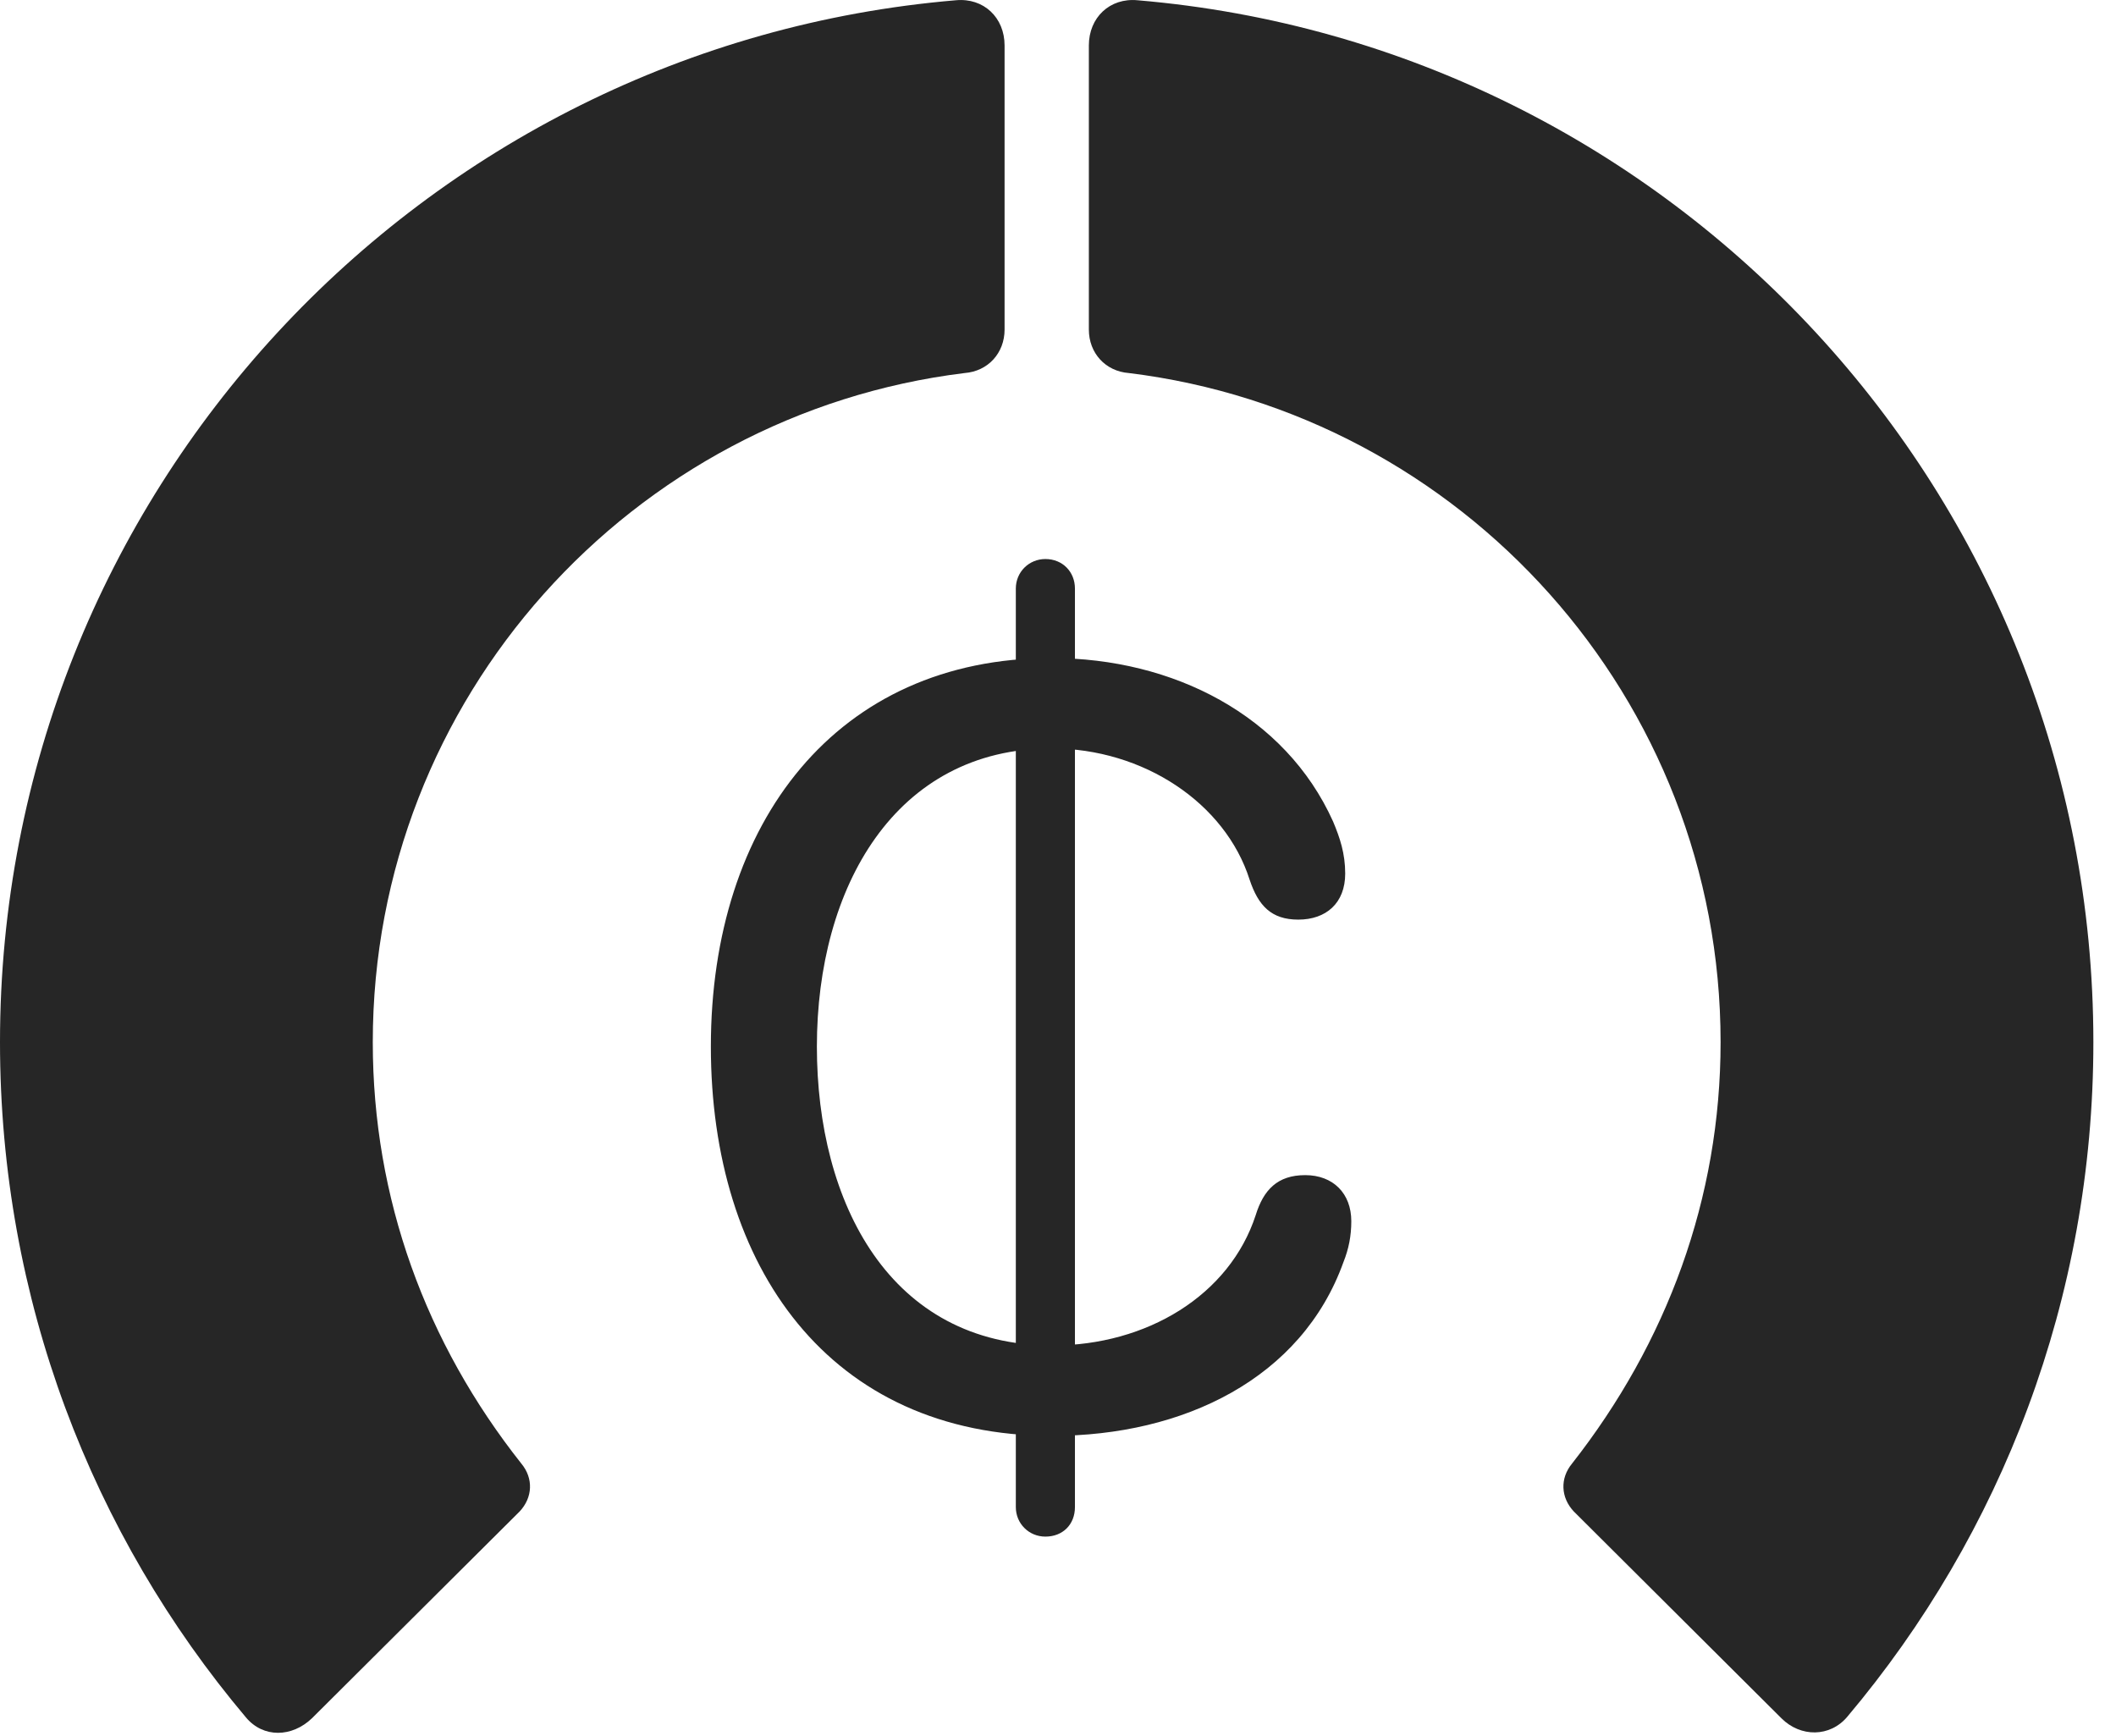 <?xml version="1.0" encoding="UTF-8"?>
<!--Generator: Apple Native CoreSVG 326-->
<!DOCTYPE svg
PUBLIC "-//W3C//DTD SVG 1.1//EN"
       "http://www.w3.org/Graphics/SVG/1.1/DTD/svg11.dtd">
<svg version="1.1" xmlns="http://www.w3.org/2000/svg" xmlns:xlink="http://www.w3.org/1999/xlink" viewBox="0 0 33.291 27.31">
 <g>
  <rect height="27.31" opacity="0" width="33.291" x="0" y="0"/>
  <path d="M32.935 16.396C32.935 7.783 26.318 0.715 17.896 0.004C17.459-0.037 17.131 0.277 17.131 0.715L17.131 5.185C17.131 5.554 17.391 5.841 17.76 5.869C22.996 6.511 27.07 10.982 27.07 16.396C27.07 18.857 26.223 21.127 24.732 23.027C24.541 23.259 24.555 23.56 24.76 23.779L28.027 27.033C28.328 27.334 28.793 27.334 29.066 27.006C31.486 24.134 32.935 20.429 32.935 16.396Z" fill="black" fill-opacity="0.85"/>
  <path d="M0 16.396C0 20.443 1.449 24.148 3.869 27.019C4.143 27.347 4.594 27.334 4.908 27.033L8.176 23.779C8.381 23.56 8.395 23.259 8.203 23.027C6.699 21.127 5.865 18.857 5.865 16.396C5.865 10.982 9.939 6.511 15.176 5.869C15.545 5.841 15.805 5.554 15.805 5.185L15.805 0.715C15.805 0.277 15.477-0.037 15.039 0.004C6.617 0.715 0 7.783 0 16.396Z" fill="black" fill-opacity="0.85"/>
  <path d="M16.557 22.59C18.621 22.59 20.48 21.687 21.137 19.855C21.219 19.65 21.26 19.445 21.26 19.213C21.26 18.775 20.973 18.488 20.535 18.488C20.098 18.488 19.879 18.72 19.756 19.117C19.346 20.375 18.047 21.168 16.557 21.168C14 21.168 12.852 18.925 12.852 16.465C12.852 13.963 14.082 11.775 16.543 11.775C17.992 11.775 19.277 12.636 19.66 13.839C19.797 14.25 20.002 14.468 20.426 14.468C20.863 14.468 21.164 14.209 21.164 13.744C21.164 13.429 21.082 13.183 20.973 12.924C20.221 11.255 18.457 10.353 16.543 10.353C13.166 10.353 11.184 12.937 11.184 16.465C11.184 19.924 13.043 22.59 16.557 22.59ZM16.447 24.175C16.721 24.175 16.912 23.984 16.912 23.711L16.912 9.259C16.912 9 16.721 8.795 16.447 8.795C16.188 8.795 15.982 9 15.982 9.259L15.982 23.711C15.982 23.97 16.188 24.175 16.447 24.175Z" fill="black" fill-opacity="0.85"/>
 </g>
</svg>
